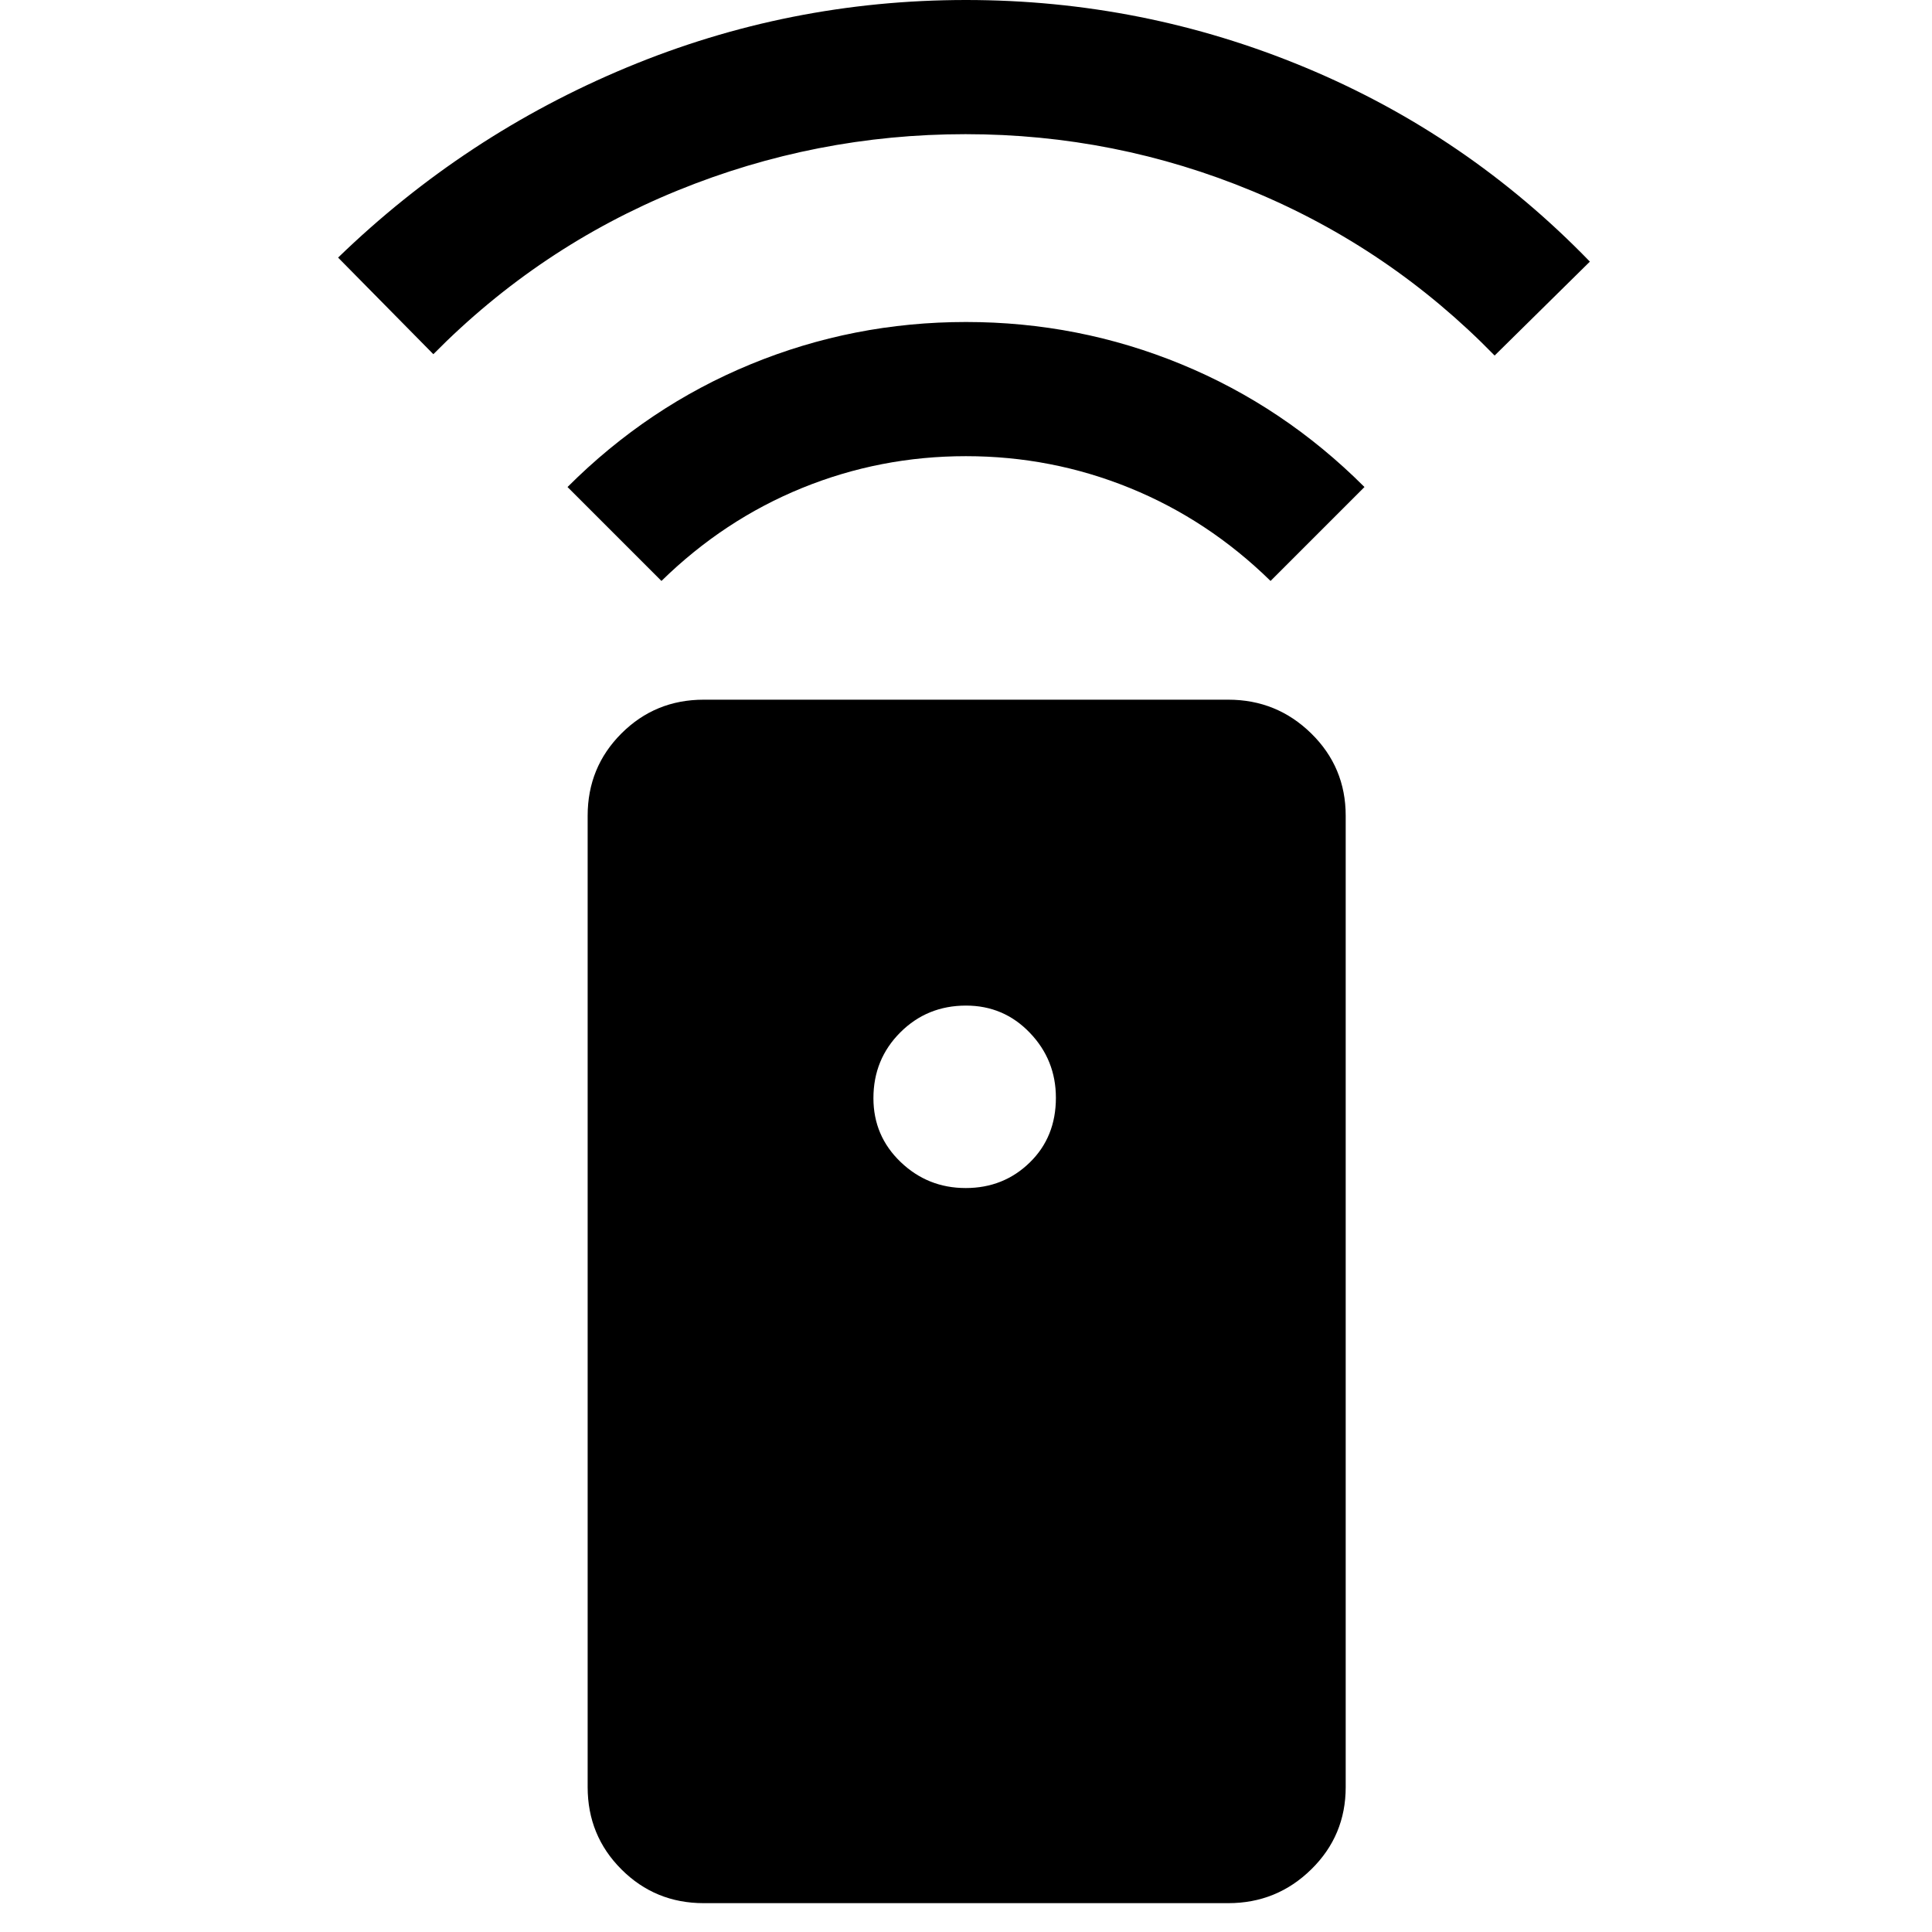 <svg xmlns="http://www.w3.org/2000/svg" height="40" viewBox="0 -960 960 960" width="40"><path d="M349.67-14.33q-24.1 0-40.89-16.79Q292-47.9 292-72v-482.67q0-24.1 16.78-40.88 16.79-16.78 40.89-16.78h260.66q24.1 0 41.22 16.78 17.12 16.78 17.12 40.88V-72q0 24.1-17.12 40.88-17.12 16.79-41.22 16.79H349.67Zm130.16-355.34q18.83 0 31.83-12.67 13.01-12.66 13.01-32.16 0-18.83-12.96-32.33-12.95-13.5-31.71-13.5-19.32 0-32.66 13.34Q434-433.65 434-414.33q0 18.76 13.5 31.71t32.33 12.95ZM328.67-671.33 282-718q40-40 91-61t107-21q56 0 107 21t91 61l-46.67 46.67q-31-30.34-69.88-46.17-38.89-15.83-81.5-15.83-42.62 0-81.45 15.83-38.83 15.83-69.83 46.17ZM215.33-784 168-832q63-61 143.5-94.5T480-960q88 0 168.5 33.5T790-830l-47.33 46.67q-52-53.34-120.24-81.67-68.23-28.33-142.66-28.33-74.44 0-143.1 28-68.67 28-121.34 81.33Z"/></svg>